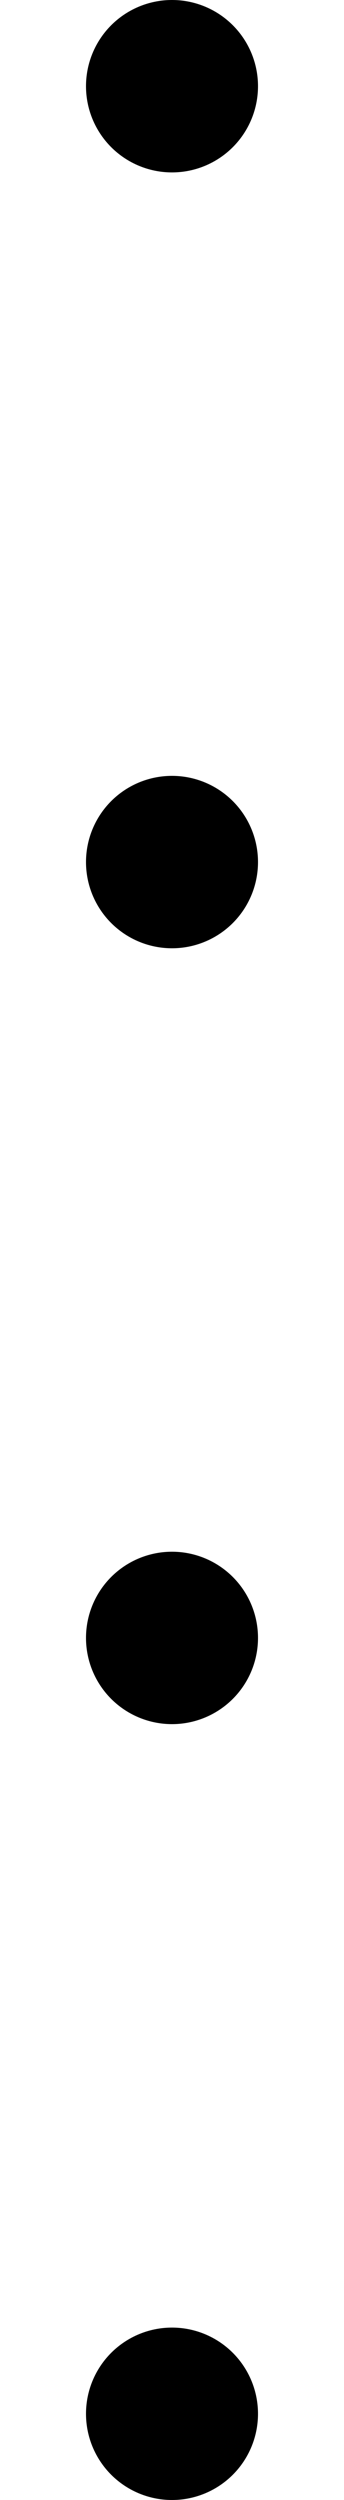 <?xml version="1.0" encoding="UTF-8" standalone="no"?>
<svg
   xmlns:dc="http://purl.org/dc/elements/1.1/"
   xmlns:cc="http://creativecommons.org/ns#"
   xmlns:rdf="http://www.w3.org/1999/02/22-rdf-syntax-ns#"
   xmlns:svg="http://www.w3.org/2000/svg"
   xmlns="http://www.w3.org/2000/svg"
   xmlns:sodipodi="http://sodipodi.sourceforge.net/DTD/sodipodi-0.dtd"
   xmlns:inkscape="http://www.inkscape.org/namespaces/inkscape"
   enable-background="new 0 0 256 256"
   height="29"
   id="Layer_1"
   version="1.1"
   viewBox="0 0 4 29"
   width="4"
   xml:space="preserve"
   sodipodi:docname="hsplitter.svg"
   inkscape:version="0.92.4 (5da689c313, 2019-01-14)"><defs
     id="defs11" /><sodipodi:namedview
     pagecolor="#ffffff"
     bordercolor="#666666"
     borderopacity="1"
     objecttolerance="10"
     gridtolerance="10"
     guidetolerance="10"
     inkscape:pageopacity="0"
     inkscape:pageshadow="2"
     inkscape:window-width="640"
     inkscape:window-height="480"
     id="namedview9"
     showgrid="false"
     inkscape:zoom="8"
     inkscape:cx="22.139876"
     inkscape:cy="14.139517"
     inkscape:current-layer="Layer_1" /><circle
     cx="1"
     cy="-2"
     r="1"
     id="circle2"
     style="stroke-width:1"
     transform="rotate(90)" /><circle
     cx="10"
     cy="-2"
     r="1"
     id="circle2-7"
     style="stroke-width:1"
     transform="rotate(90)" /><circle
     cx="19"
     cy="-2"
     r="1"
     id="circle2-9"
     style="stroke-width:1"
     transform="rotate(90)" /><circle
     cx="28"
     cy="-2"
     r="1"
     id="circle2-8"
     style="stroke-width:1"
     transform="rotate(90)" /></svg>
